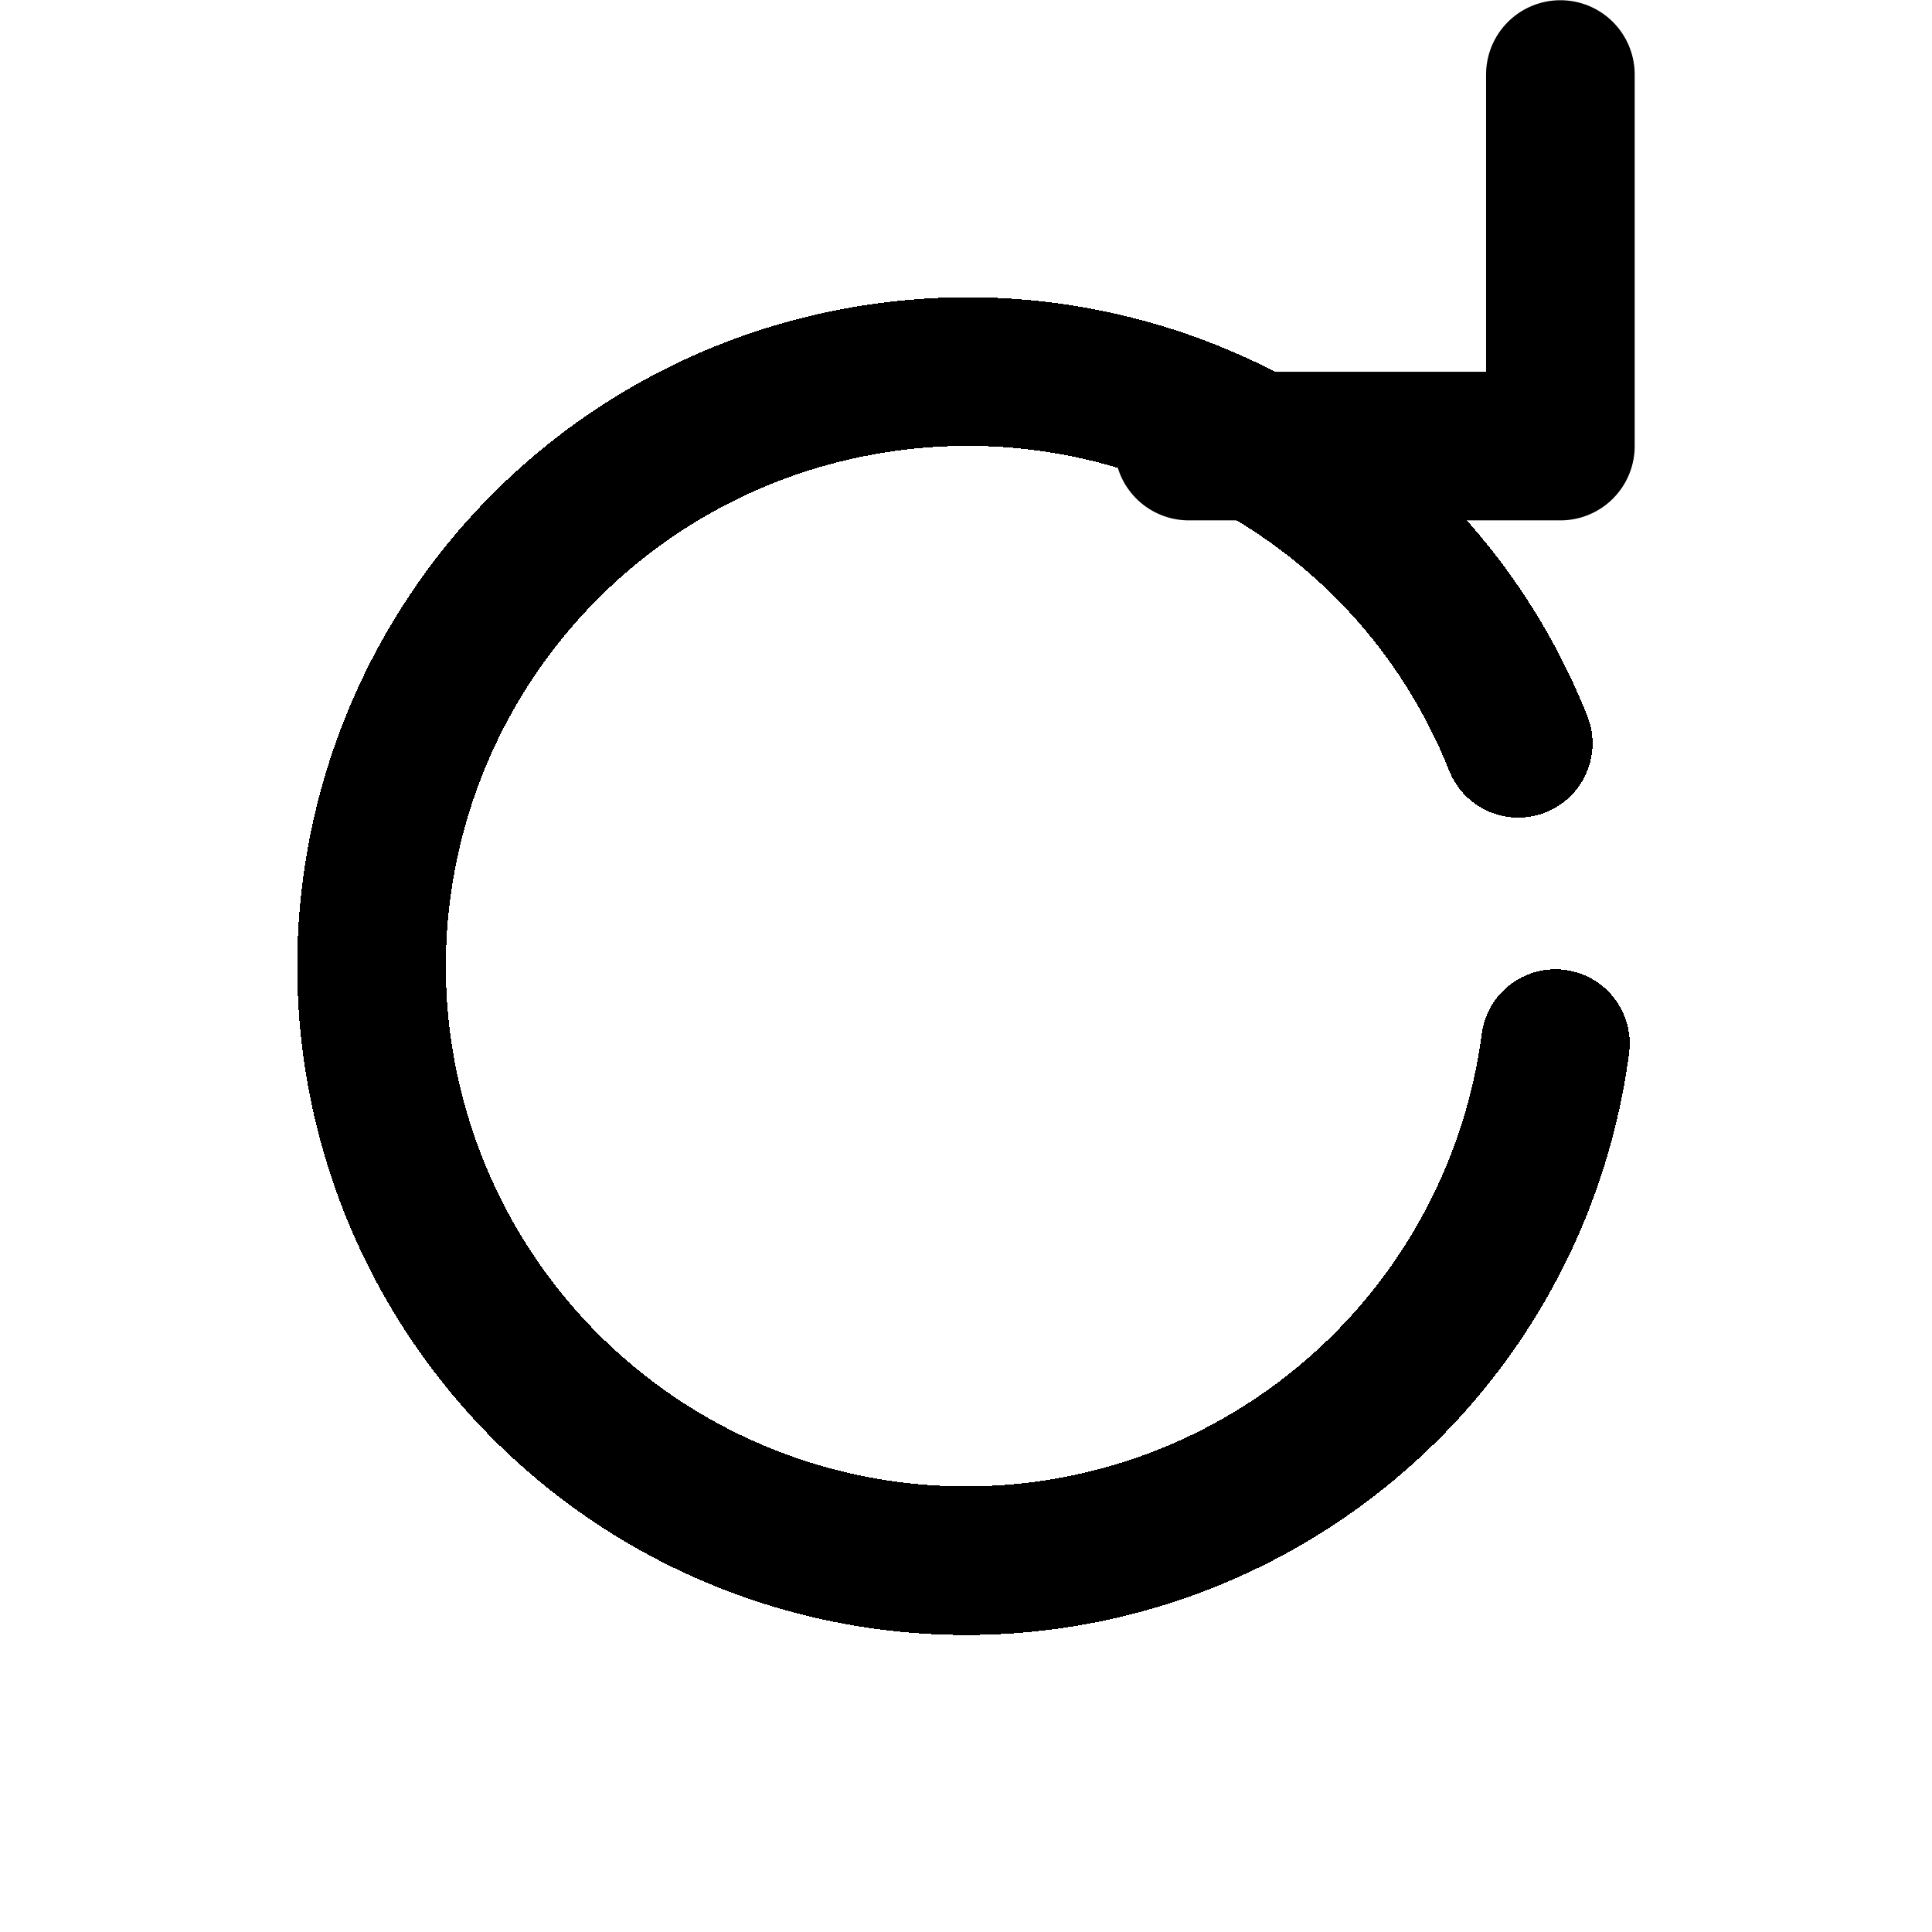 <svg width="26" height="26" viewBox="0 0 26 26" fill="none" xmlns="http://www.w3.org/2000/svg">
<g filter="url(#filter0_d_2025_6872)">
<path d="M20.932 10.044C20.743 11.484 20.166 12.845 19.262 13.982C18.358 15.119 17.162 15.988 15.802 16.497C14.442 17.005 12.969 17.134 11.541 16.869C10.113 16.604 8.784 15.956 7.697 14.993C6.609 14.03 5.805 12.79 5.369 11.404C4.933 10.019 4.882 8.541 5.223 7.129C5.563 5.717 6.281 4.425 7.3 3.39C8.319 2.355 9.601 1.617 11.007 1.256C14.906 0.256 18.942 2.263 20.432 6.003" stroke="black" stroke-width="2" stroke-linecap="round" stroke-linejoin="round" shape-rendering="crispEdges"/>
</g>
<path d="M20.999 1.003V6.003H15.999" stroke="black" stroke-width="2" stroke-linecap="round" stroke-linejoin="round"/>
<defs>
<filter id="filter0_d_2025_6872" x="0" y="0" width="25.932" height="26.003" filterUnits="userSpaceOnUse" color-interpolation-filters="sRGB">
<feFlood flood-opacity="0" result="BackgroundImageFix"/>
<feColorMatrix in="SourceAlpha" type="matrix" values="0 0 0 0 0 0 0 0 0 0 0 0 0 0 0 0 0 0 127 0" result="hardAlpha"/>
<feOffset dy="4"/>
<feGaussianBlur stdDeviation="2"/>
<feComposite in2="hardAlpha" operator="out"/>
<feColorMatrix type="matrix" values="0 0 0 0 0 0 0 0 0 0 0 0 0 0 0 0 0 0 0.25 0"/>
<feBlend mode="normal" in2="BackgroundImageFix" result="effect1_dropShadow_2025_6872"/>
<feBlend mode="normal" in="SourceGraphic" in2="effect1_dropShadow_2025_6872" result="shape"/>
</filter>
</defs>
</svg>
